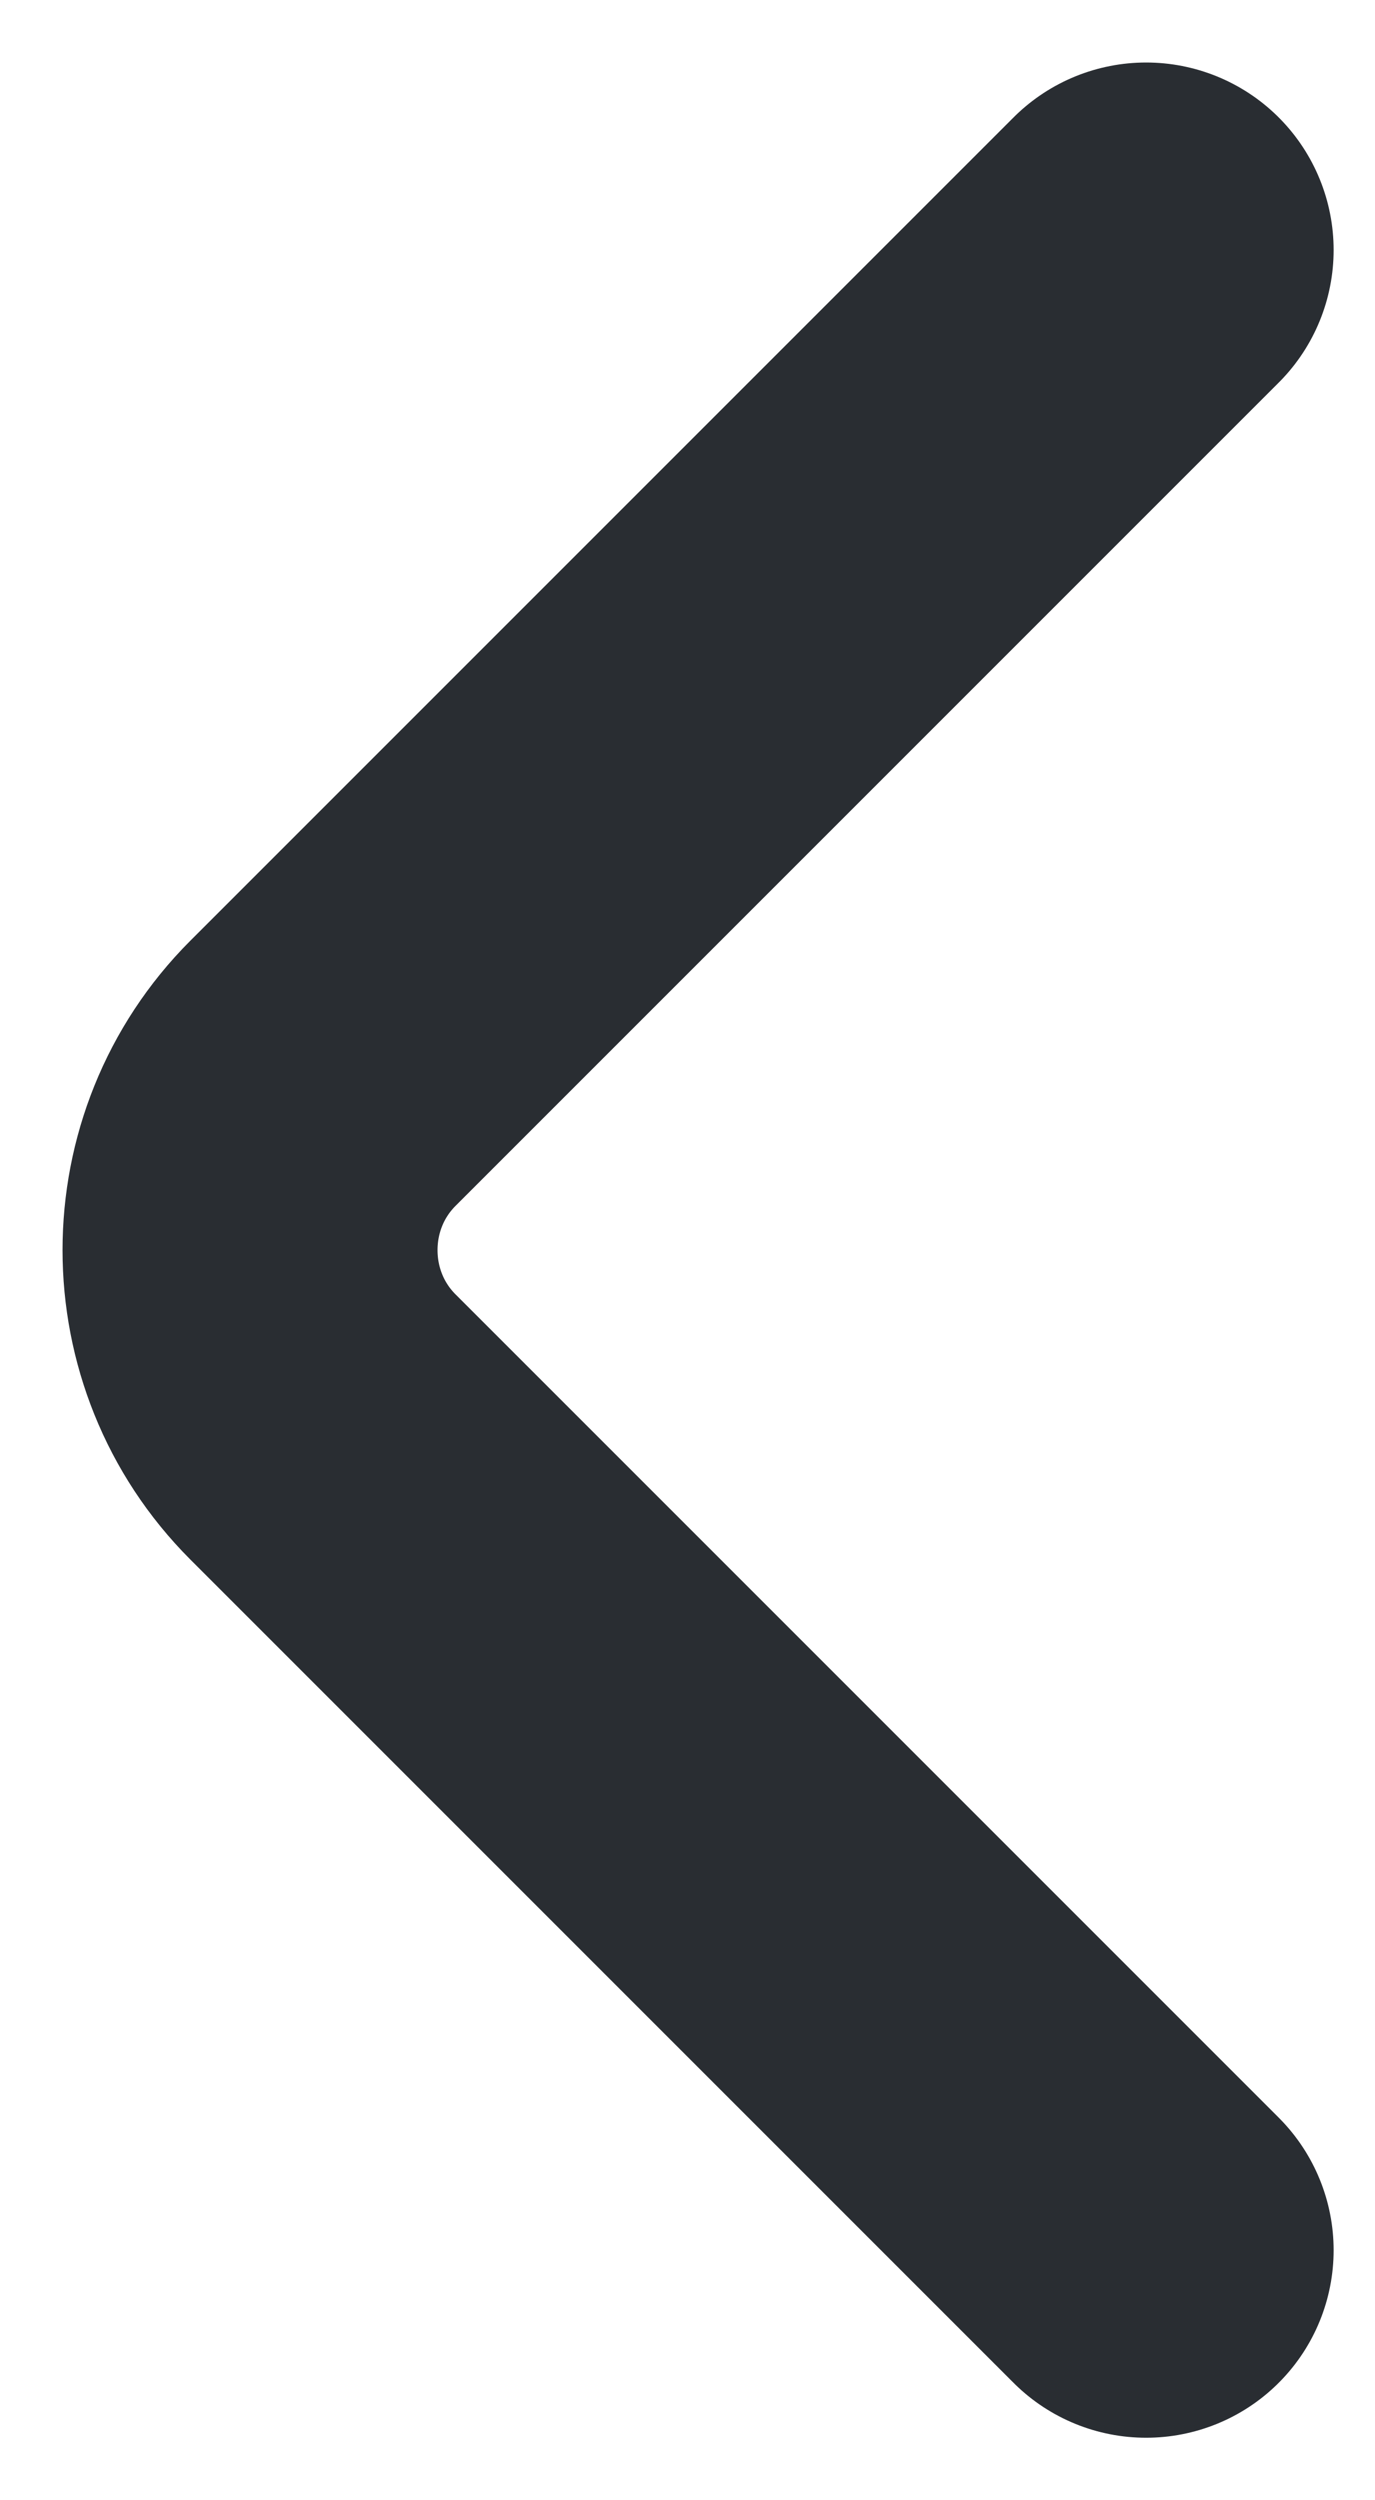 <svg width="11" height="20" viewBox="0 0 11 20" fill="none" xmlns="http://www.w3.org/2000/svg">
<path d="M9.169 18L2.583 11.414C1.806 10.636 1.806 9.364 2.583 8.586L9.169 2" stroke="#292D32" stroke-width="3" stroke-miterlimit="10" stroke-linecap="round" stroke-linejoin="round"/>
</svg>
